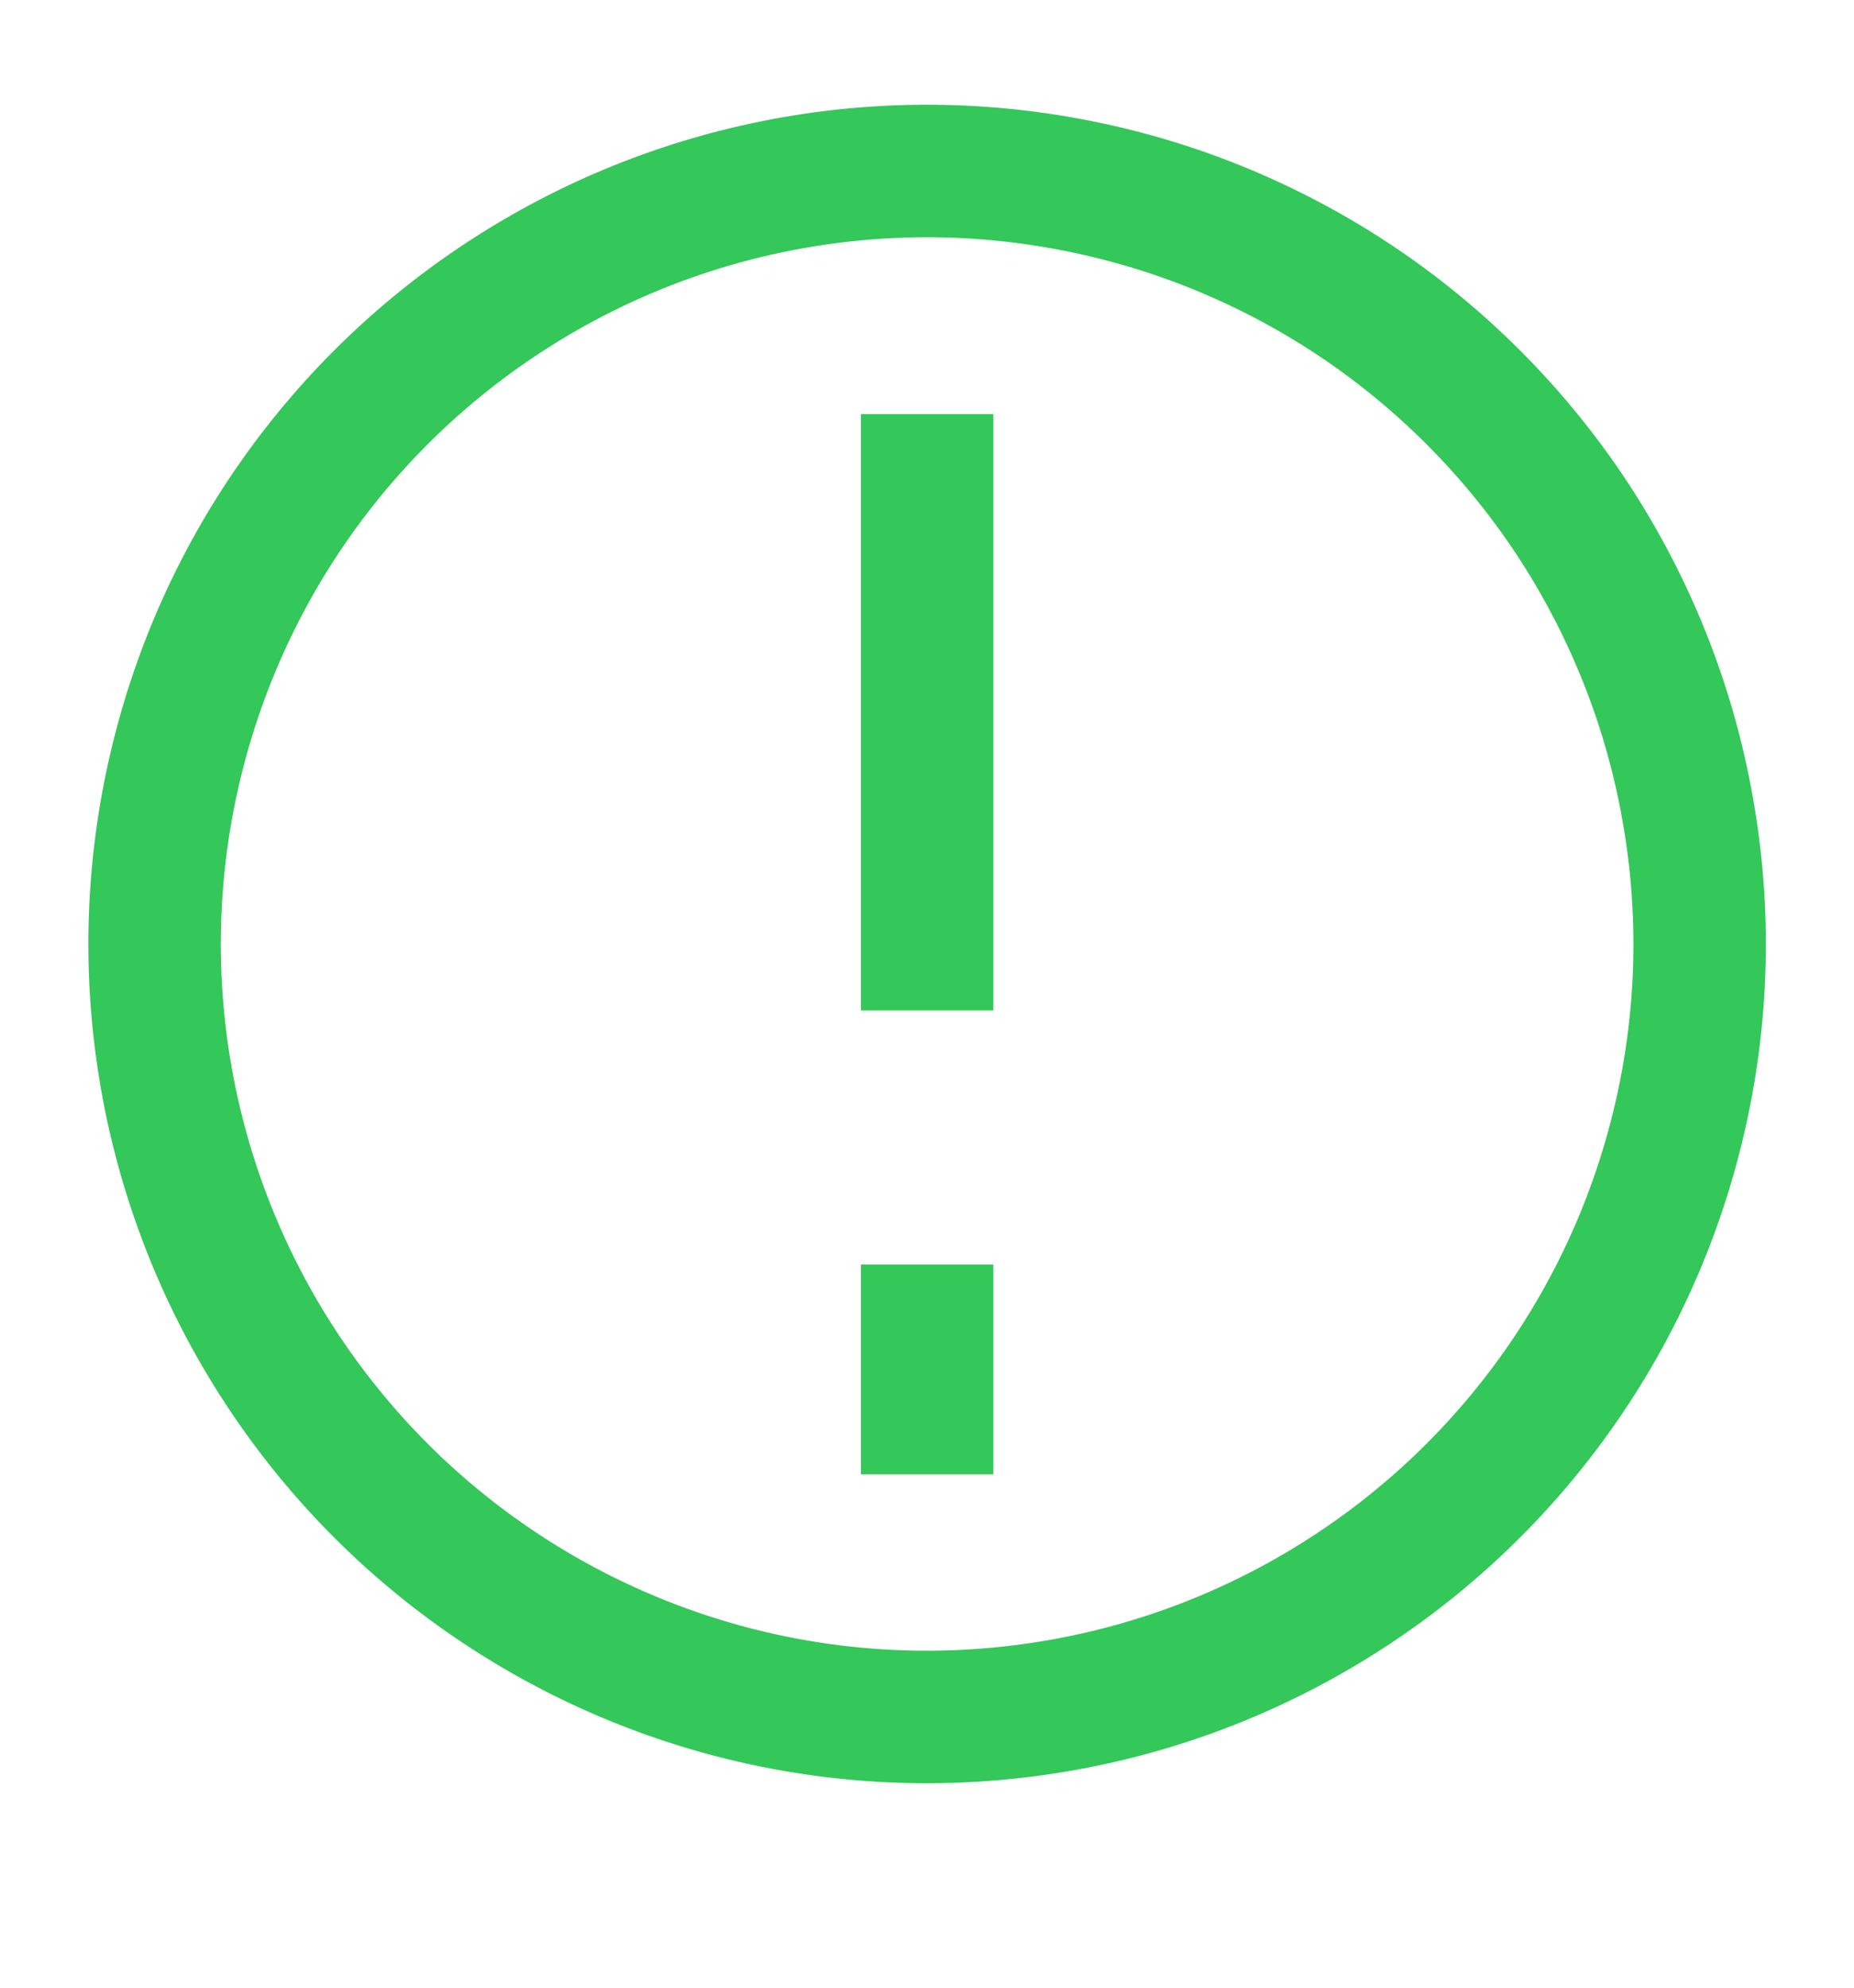<svg width="14" height="15" viewBox="0 0 14 15" fill="none" xmlns="http://www.w3.org/2000/svg">
<path d="M5.988 1.379C5.233 1.512 4.513 1.792 3.867 2.204C3.22 2.616 2.662 3.15 2.222 3.778C1.783 4.405 1.472 5.113 1.306 5.861C1.14 6.609 1.123 7.382 1.256 8.137C1.389 8.891 1.669 9.612 2.081 10.258C2.493 10.904 3.027 11.463 3.655 11.902C4.282 12.341 4.99 12.653 5.738 12.819C6.486 12.985 7.259 13.001 8.014 12.868C8.768 12.735 9.489 12.455 10.135 12.043C10.781 11.632 11.34 11.097 11.779 10.47C12.219 9.842 12.53 9.134 12.696 8.386C12.862 7.638 12.879 6.865 12.745 6.111C12.613 5.356 12.332 4.636 11.921 3.989C11.509 3.343 10.974 2.785 10.347 2.345C9.719 1.906 9.011 1.594 8.263 1.429C7.515 1.263 6.742 1.246 5.988 1.379L5.988 1.379Z" stroke="#34C759"/>
<path d="M7.001 7.125L7.001 3.625" stroke="#34C759" stroke-linecap="square"/>
<path d="M7.001 10.043L7.001 10.626" stroke="#34C759" stroke-linecap="square"/>
</svg>
